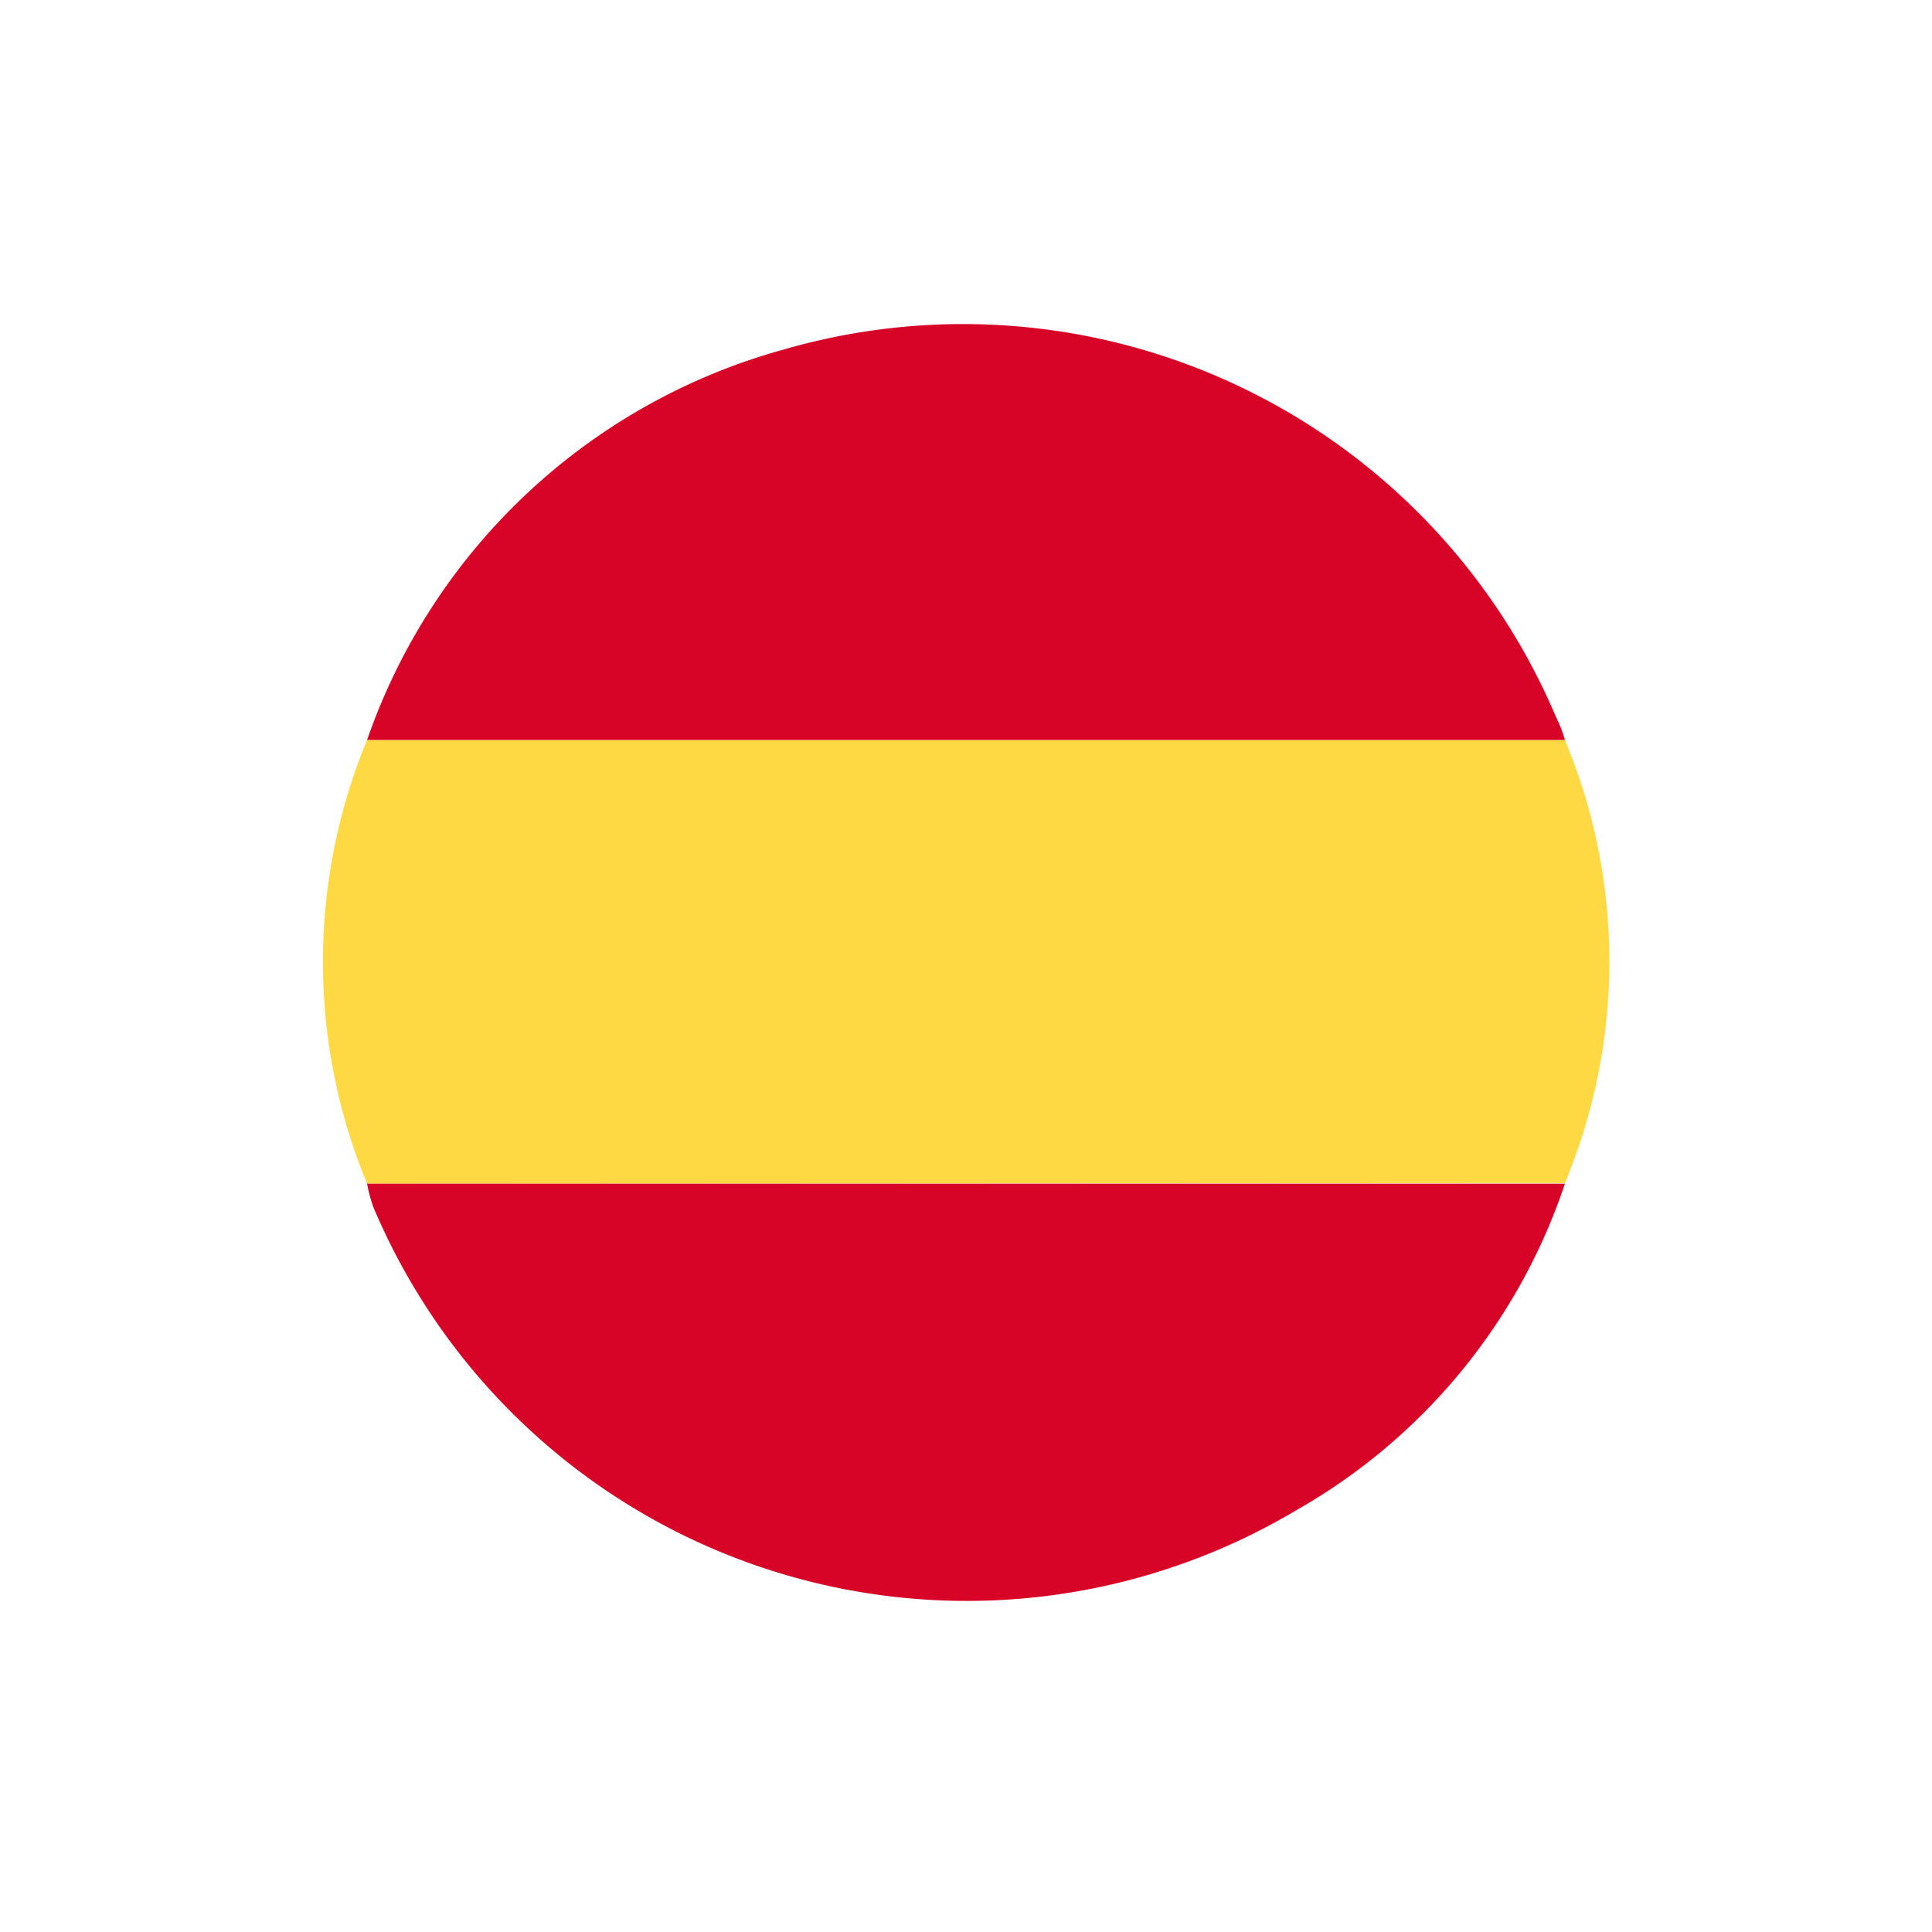 <svg id="Слой_2" data-name="Слой 2" xmlns="http://www.w3.org/2000/svg" width="30" height="30" viewBox="0 0 30 30">
  <g id="Слой_1" data-name="Слой 1">
    <path id="Path_250" data-name="Path 250" d="M5.7,18.38a9,9,0,0,1,0-6.89H24.3a8.92,8.92,0,0,1,0,6.88Z" fill="#fed944"/>
    <path id="Path_251" data-name="Path 251" d="M5.7,18.38H24.3a9.17,9.17,0,0,1-4.17,5.07A10,10,0,0,1,5.8,18.75a2.24,2.24,0,0,1-.1-.37Z" fill="#d80428"/>
    <path id="Path_252" data-name="Path 252" d="M24.3,11.49H5.7a9.52,9.52,0,0,1,6.46-6.06,10,10,0,0,1,12,5.7,2.12,2.12,0,0,1,.14.36Z" fill="#d80428"/>
  </g>
</svg>

